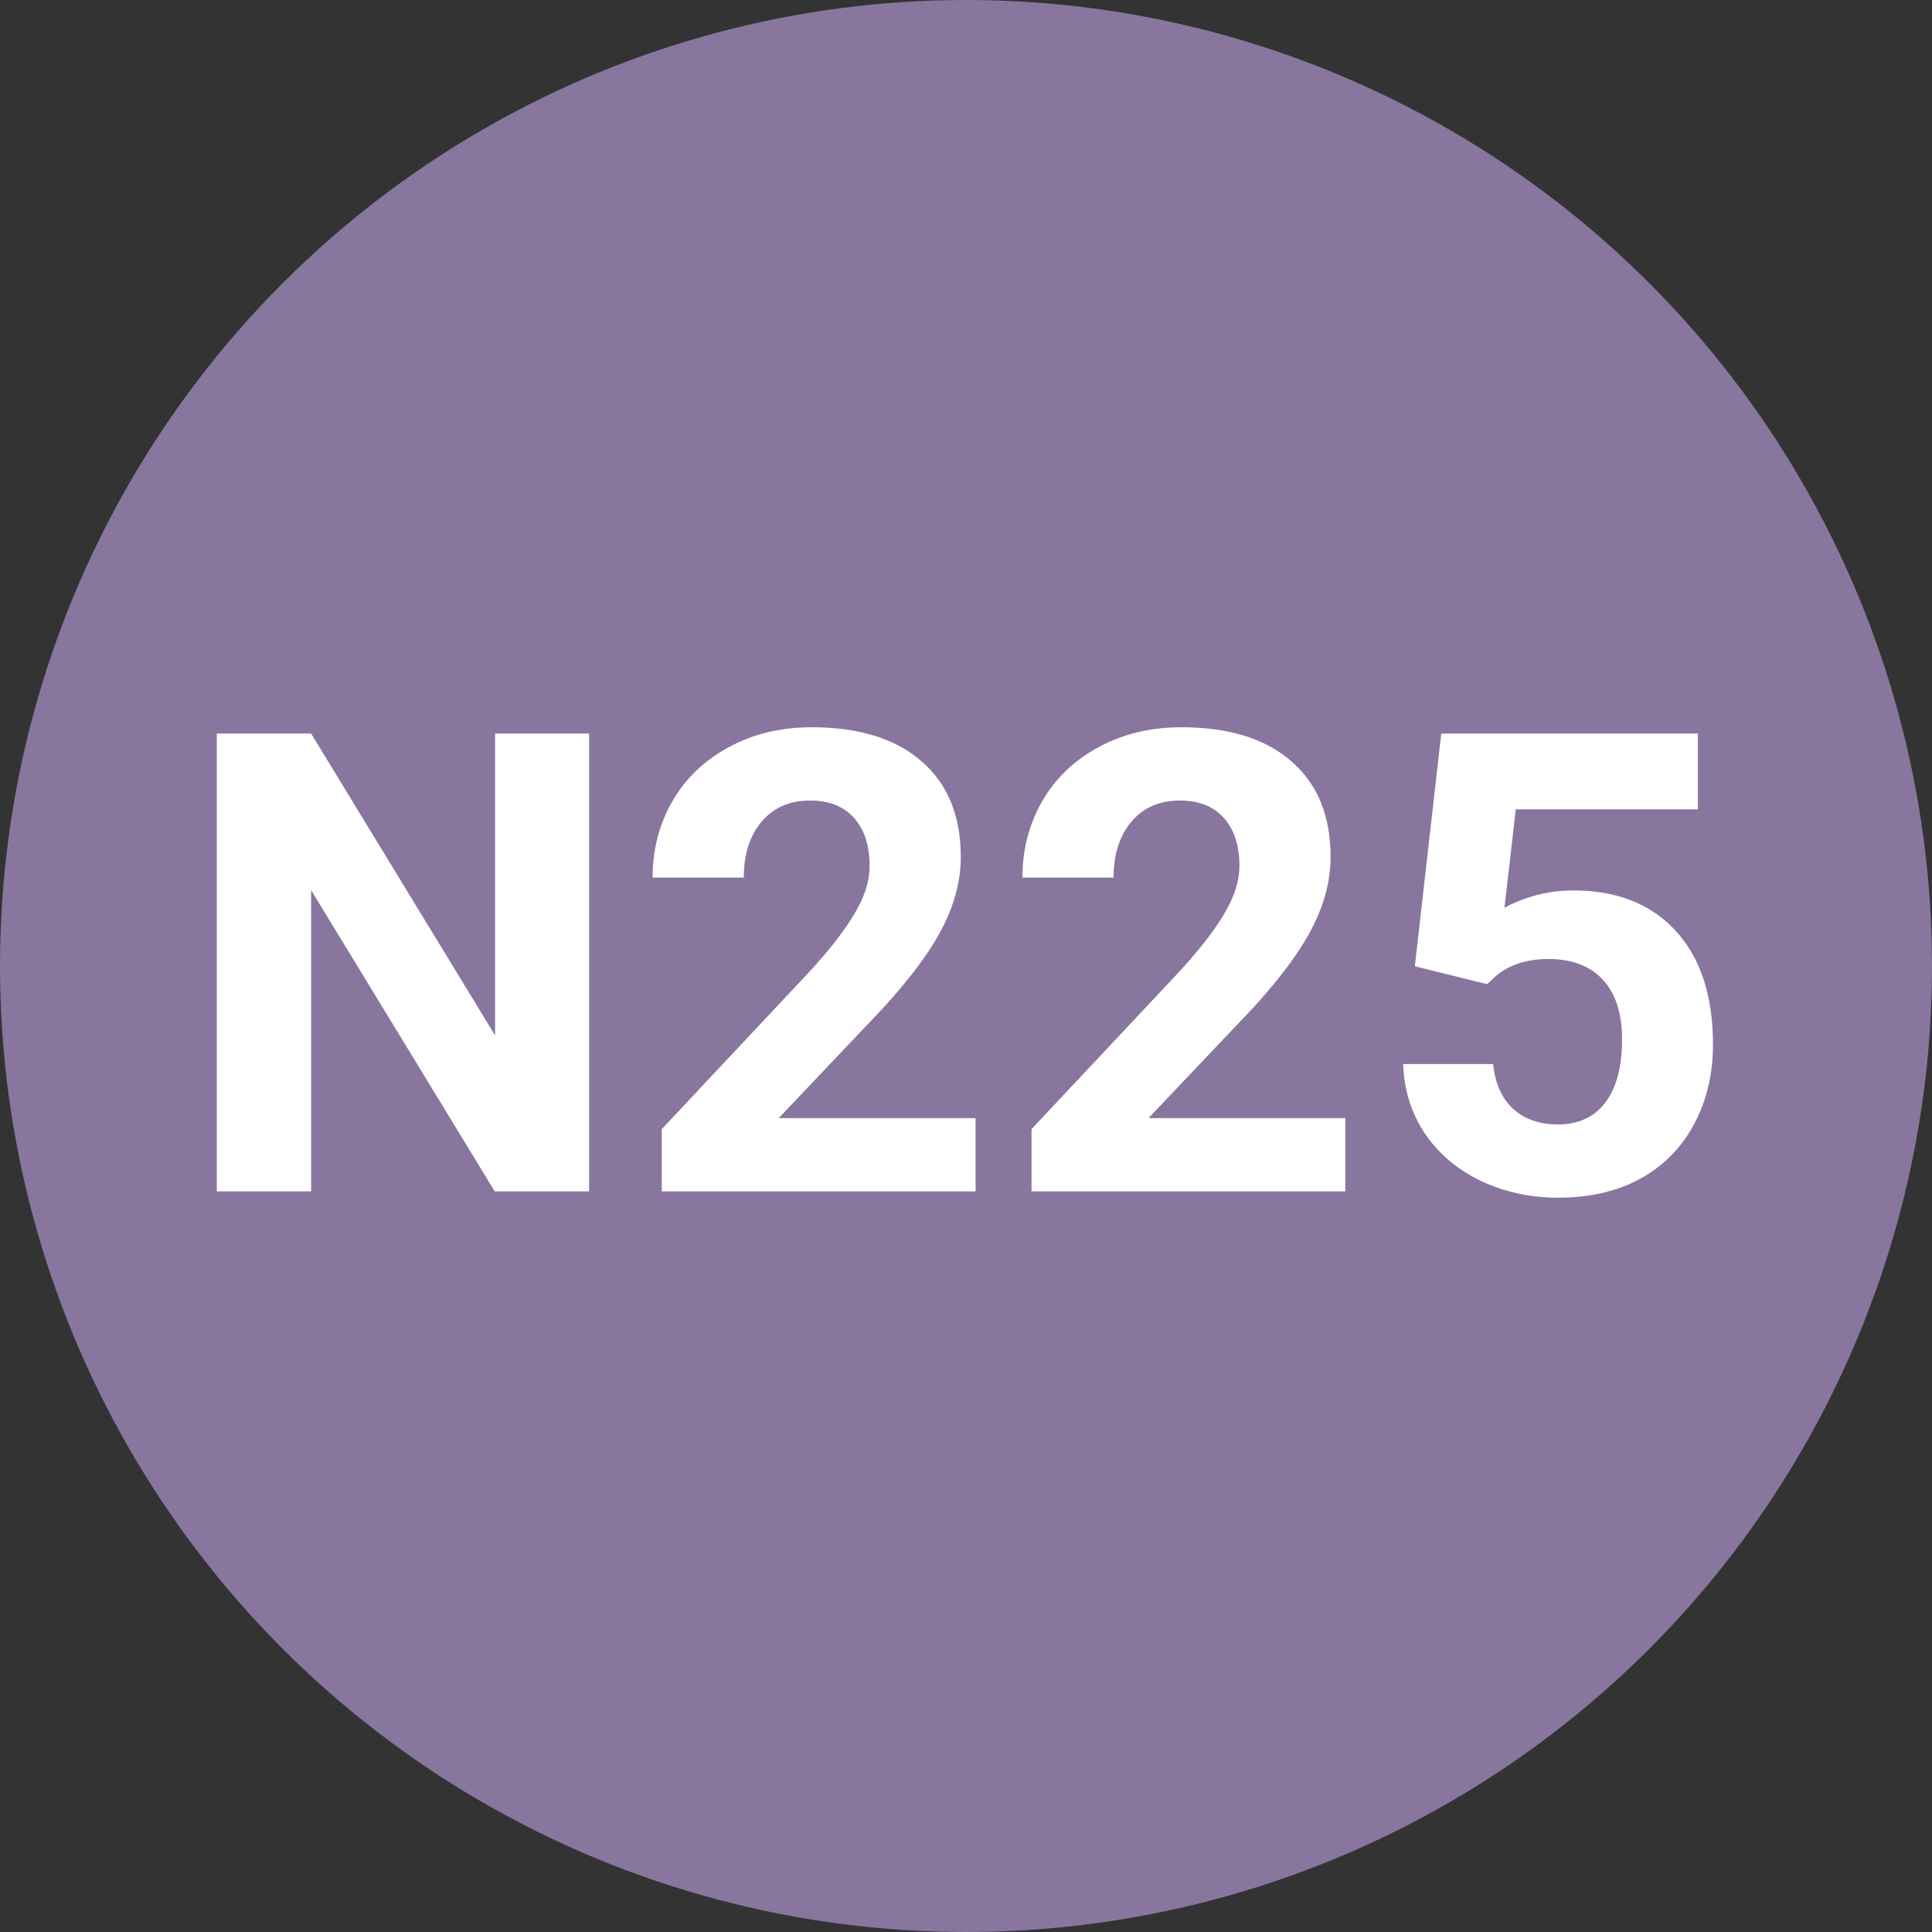 <svg width="120" height="120" fill="none" xmlns="http://www.w3.org/2000/svg"><rect width="100%" height="100%" fill="#333333" stroke="none"/><circle cx="60" cy="60" r="60" fill="#88769F"/><path d="M36.59 74h-5.86L19.325 55.29V74h-5.86V45.562h5.86l11.426 18.75v-18.75h5.84V74zm24.004 0H41.102v-3.867l9.199-9.805c1.263-1.38 2.194-2.585 2.793-3.613.612-1.029.918-2.005.918-2.93 0-1.263-.32-2.252-.957-2.969-.638-.729-1.55-1.093-2.735-1.093-1.276 0-2.285.442-3.027 1.328-.73.872-1.094 2.024-1.094 3.457h-5.664c0-1.732.41-3.314 1.23-4.746.834-1.433 2.006-2.552 3.516-3.36 1.51-.82 3.223-1.23 5.137-1.23 2.93 0 5.202.703 6.816 2.11 1.628 1.406 2.442 3.391 2.442 5.956 0 1.407-.365 2.839-1.094 4.297-.73 1.459-1.98 3.158-3.75 5.098l-6.465 6.816h12.227V74zm22.968 0H64.07v-3.867l9.2-9.805c1.263-1.38 2.194-2.585 2.793-3.613.611-1.029.918-2.005.918-2.93 0-1.263-.32-2.252-.958-2.969-.638-.729-1.549-1.093-2.734-1.093-1.276 0-2.285.442-3.027 1.328-.73.872-1.094 2.024-1.094 3.457h-5.664c0-1.732.41-3.314 1.23-4.746.834-1.433 2.006-2.552 3.516-3.36 1.51-.82 3.223-1.23 5.137-1.23 2.93 0 5.201.703 6.816 2.11 1.628 1.406 2.441 3.391 2.441 5.956 0 1.407-.364 2.839-1.093 4.297-.73 1.459-1.98 3.158-3.75 5.098l-6.465 6.816h12.227V74zm4.317-13.984l1.64-14.453h15.938v4.706H94.148l-.703 6.114a8.95 8.95 0 014.278-1.074c2.708 0 4.83.84 6.367 2.52 1.536 1.679 2.305 4.03 2.305 7.05 0 1.836-.391 3.483-1.172 4.941a8.22 8.22 0 01-3.321 3.38c-1.445.793-3.15 1.19-5.117 1.19-1.719 0-3.314-.344-4.785-1.034-1.471-.704-2.637-1.687-3.496-2.95-.846-1.263-1.296-2.702-1.348-4.316h5.586c.117 1.185.527 2.11 1.23 2.773.717.651 1.648.977 2.794.977 1.276 0 2.259-.456 2.949-1.367.69-.925 1.035-2.227 1.035-3.907 0-1.614-.397-2.851-1.191-3.71-.795-.86-1.921-1.29-3.38-1.29-1.34 0-2.428.352-3.261 1.055l-.547.508-4.492-1.113z" fill="#fff"/></svg>